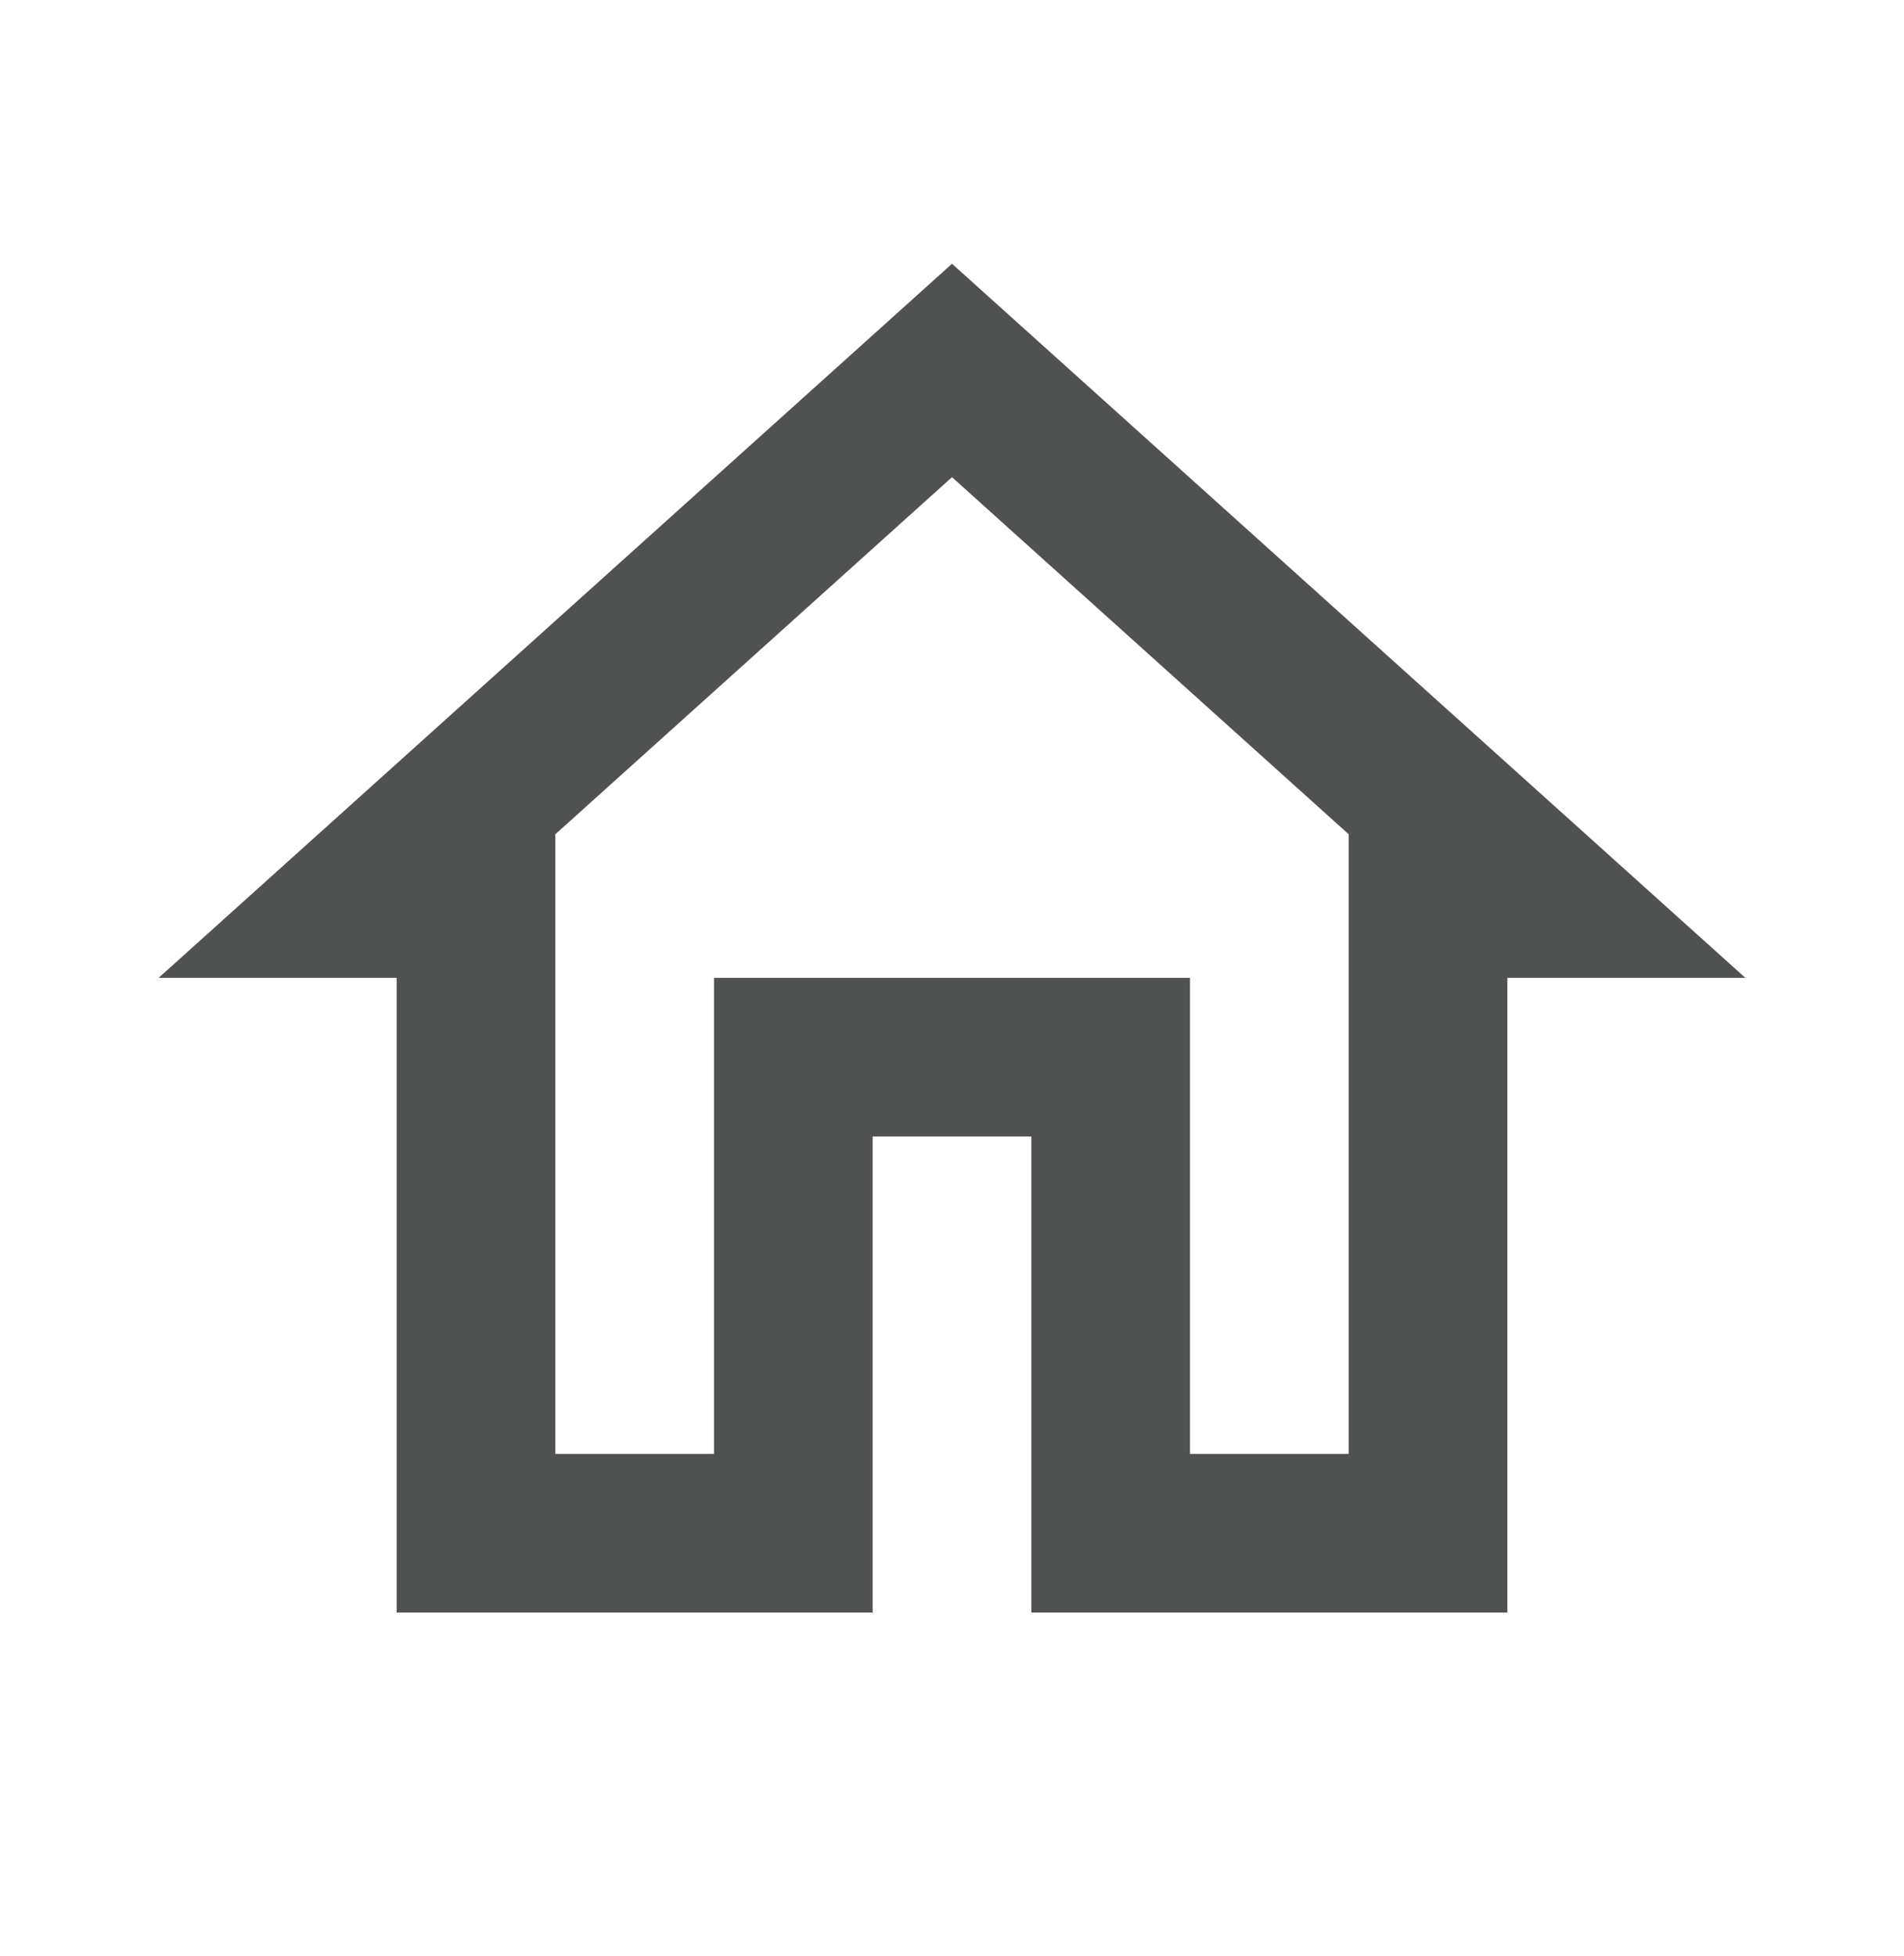 <svg width="37" height="38" viewBox="0 0 37 38" fill="none" xmlns="http://www.w3.org/2000/svg">
<g clip-path="url(#clip0_152_568)">
<path d="M18.5 9.272L26.208 16.21V28.25H23.125V19H13.875V28.25H10.792V16.21L18.5 9.272V9.272ZM18.5 5.125L3.083 19H7.708V31.333H16.958V22.083H20.042V31.333H29.292V19H33.917L18.5 5.125Z" fill="#4F5251"/>
</g>
<defs>
<clipPath id="clip0_152_568">
<rect width="37" height="37" fill="white" transform="translate(0 0.5)"/>
</clipPath>
</defs>
</svg>
